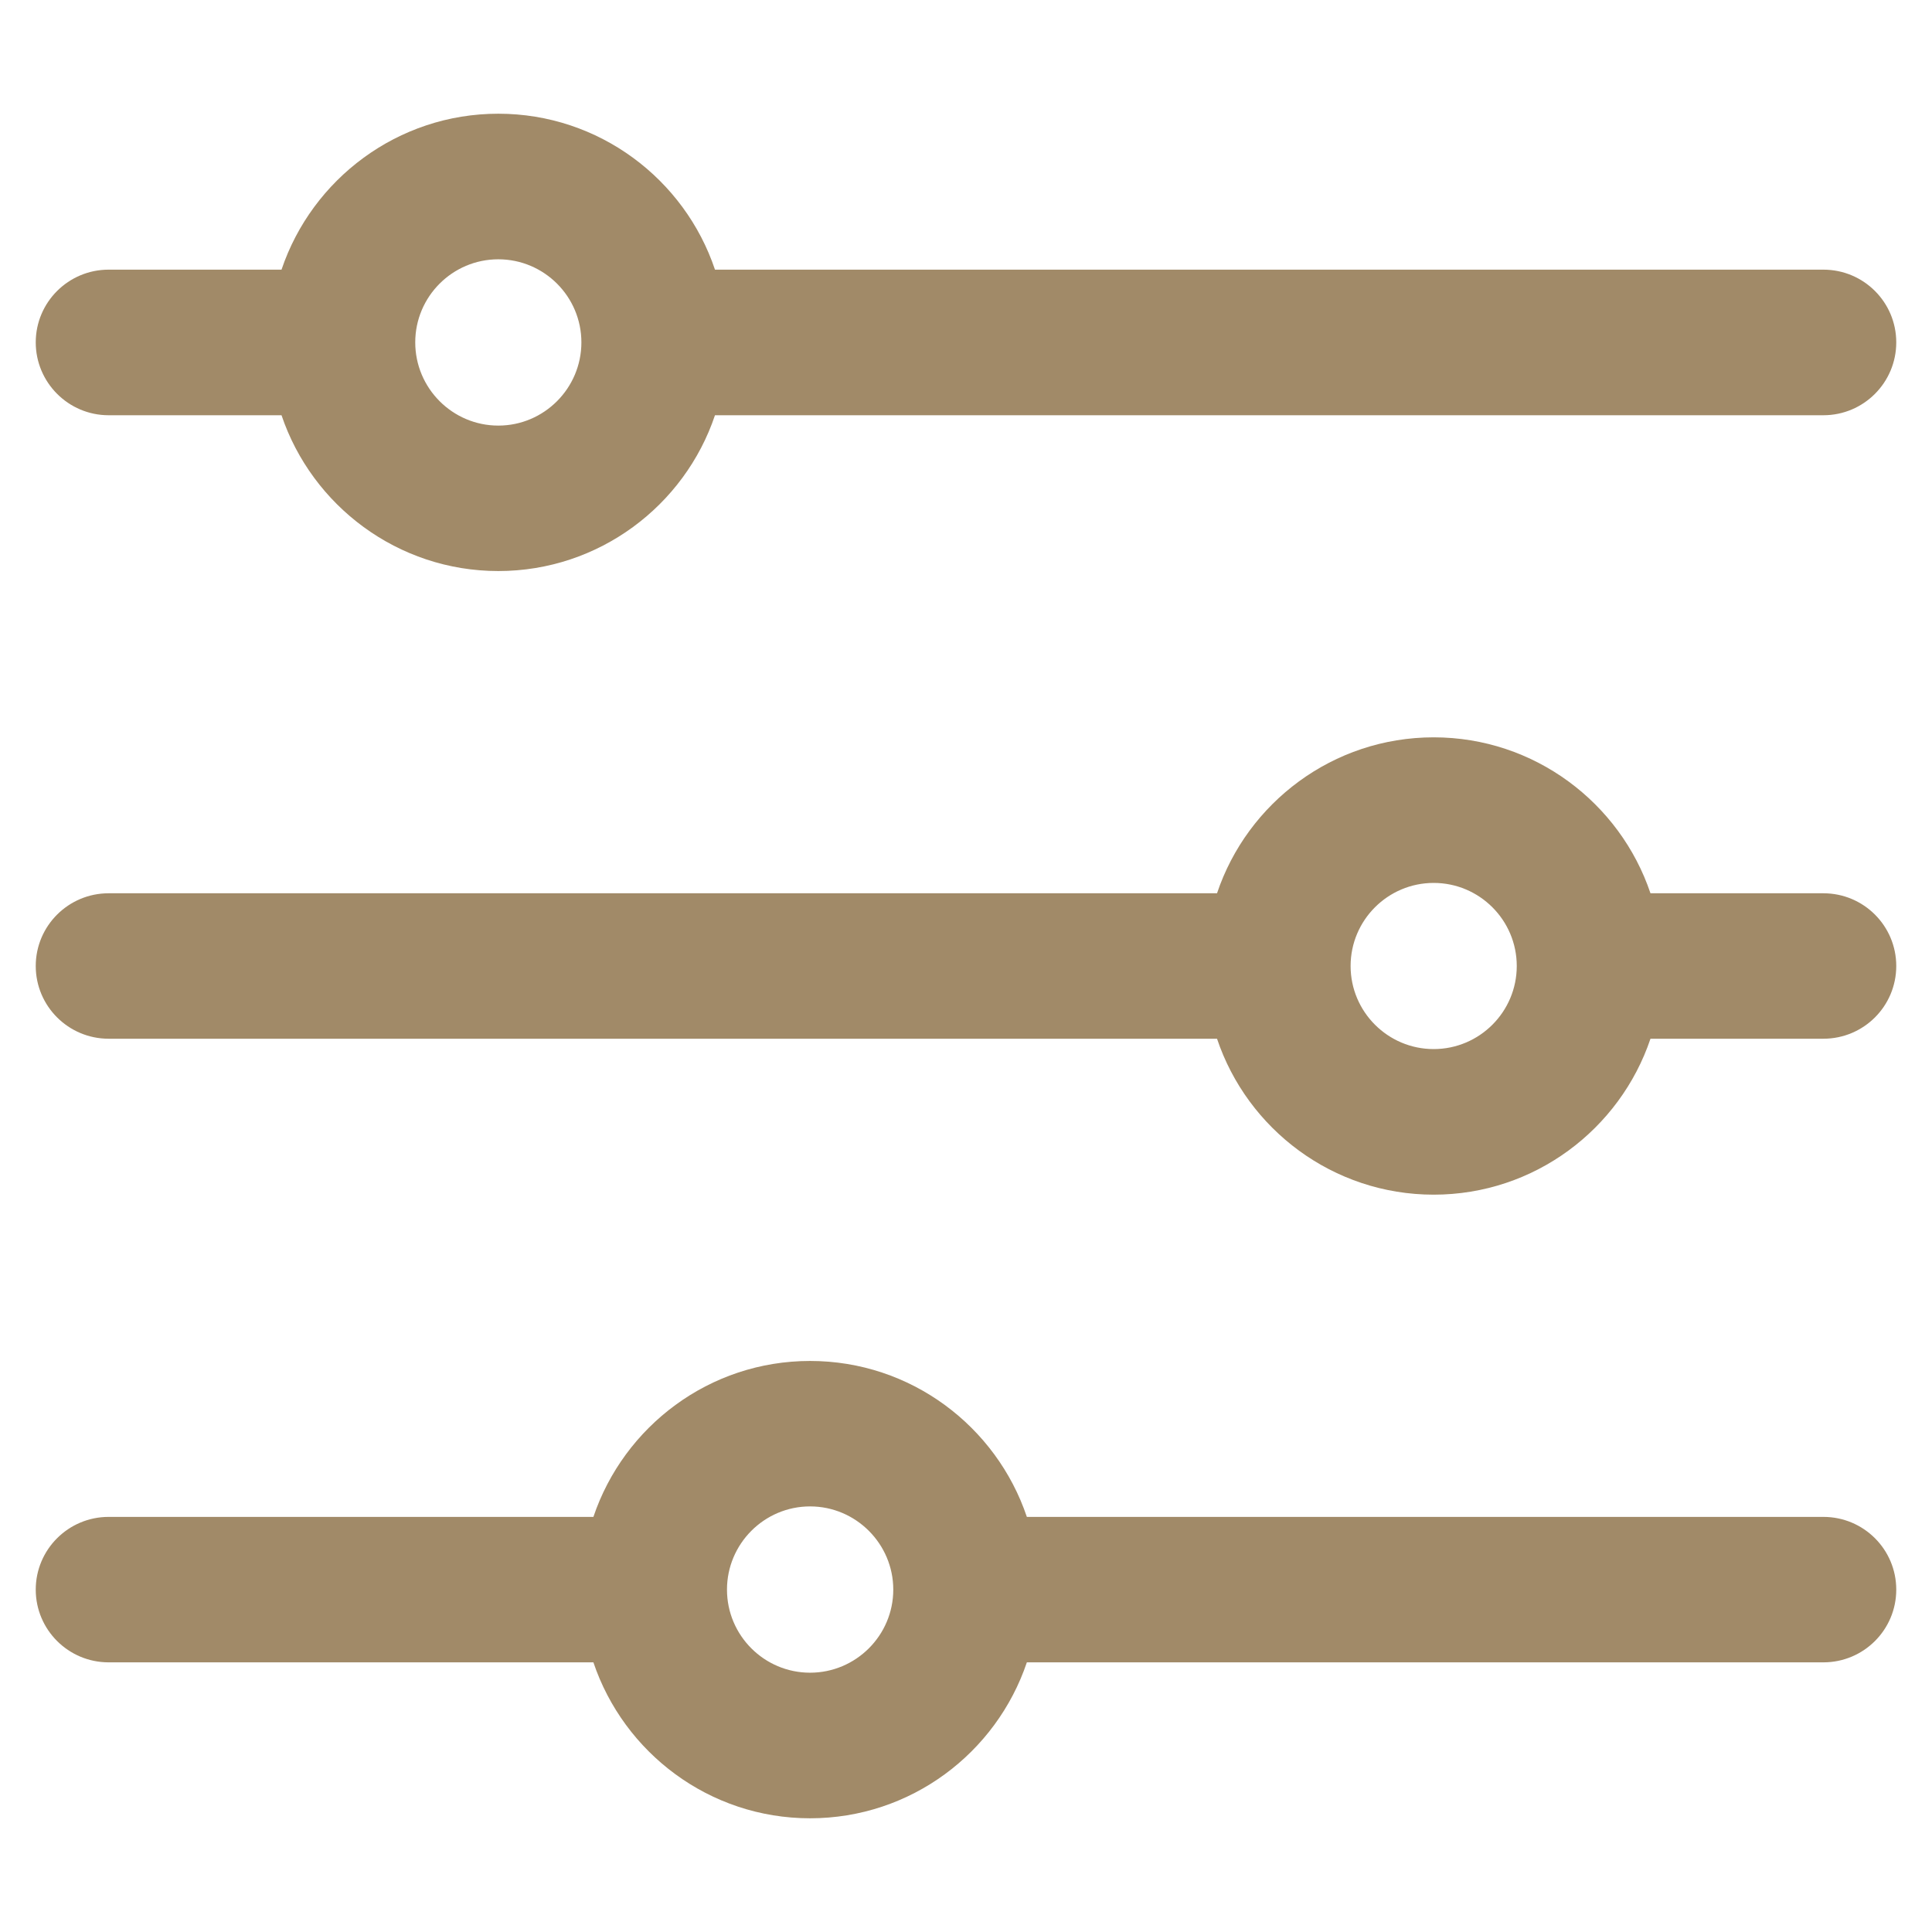 <svg width="14" height="14" viewBox="0 0 14 14" fill="none" xmlns="http://www.w3.org/2000/svg">
<path d="M13.213 1.954H5.181C4.961 1.298 4.34 0.824 3.611 0.824C2.882 0.824 2.261 1.298 2.04 1.954H0.787C0.496 1.954 0.259 2.19 0.259 2.481C0.259 2.772 0.496 3.009 0.787 3.009H2.04C2.261 3.664 2.882 4.138 3.611 4.138C4.34 4.138 4.961 3.664 5.181 3.009H13.213C13.505 3.009 13.741 2.772 13.741 2.481C13.741 2.19 13.505 1.954 13.213 1.954ZM3.611 3.084C3.279 3.084 3.009 2.813 3.009 2.481C3.009 2.149 3.279 1.879 3.611 1.879C3.943 1.879 4.213 2.149 4.213 2.481C4.213 2.813 3.943 3.084 3.611 3.084Z" fill="#A18A68"/>
<path d="M13.213 6.473H11.96C11.739 5.817 11.118 5.343 10.389 5.343C9.66 5.343 9.039 5.817 8.819 6.473H0.787C0.496 6.473 0.259 6.709 0.259 7C0.259 7.291 0.496 7.527 0.787 7.527H8.819C9.039 8.183 9.66 8.657 10.389 8.657C11.118 8.657 11.739 8.183 11.96 7.527H13.213C13.505 7.527 13.741 7.291 13.741 7C13.741 6.709 13.505 6.473 13.213 6.473ZM10.389 7.602C10.057 7.602 9.787 7.332 9.787 7C9.787 6.668 10.057 6.398 10.389 6.398C10.721 6.398 10.991 6.668 10.991 7C10.991 7.332 10.721 7.602 10.389 7.602Z" fill="#A18A68"/>
<path d="M13.213 10.992H7.441C7.22 10.336 6.6 9.862 5.87 9.862C5.141 9.862 4.521 10.336 4.3 10.992H0.787C0.496 10.992 0.259 11.228 0.259 11.519C0.259 11.81 0.496 12.046 0.787 12.046H4.3C4.521 12.702 5.141 13.176 5.87 13.176C6.6 13.176 7.22 12.702 7.441 12.046H13.213C13.505 12.046 13.741 11.81 13.741 11.519C13.741 11.228 13.505 10.992 13.213 10.992ZM5.87 12.121C5.538 12.121 5.268 11.851 5.268 11.519C5.268 11.187 5.538 10.916 5.87 10.916C6.202 10.916 6.473 11.187 6.473 11.519C6.473 11.851 6.202 12.121 5.87 12.121Z" fill="#A18A68"/>
</svg>
